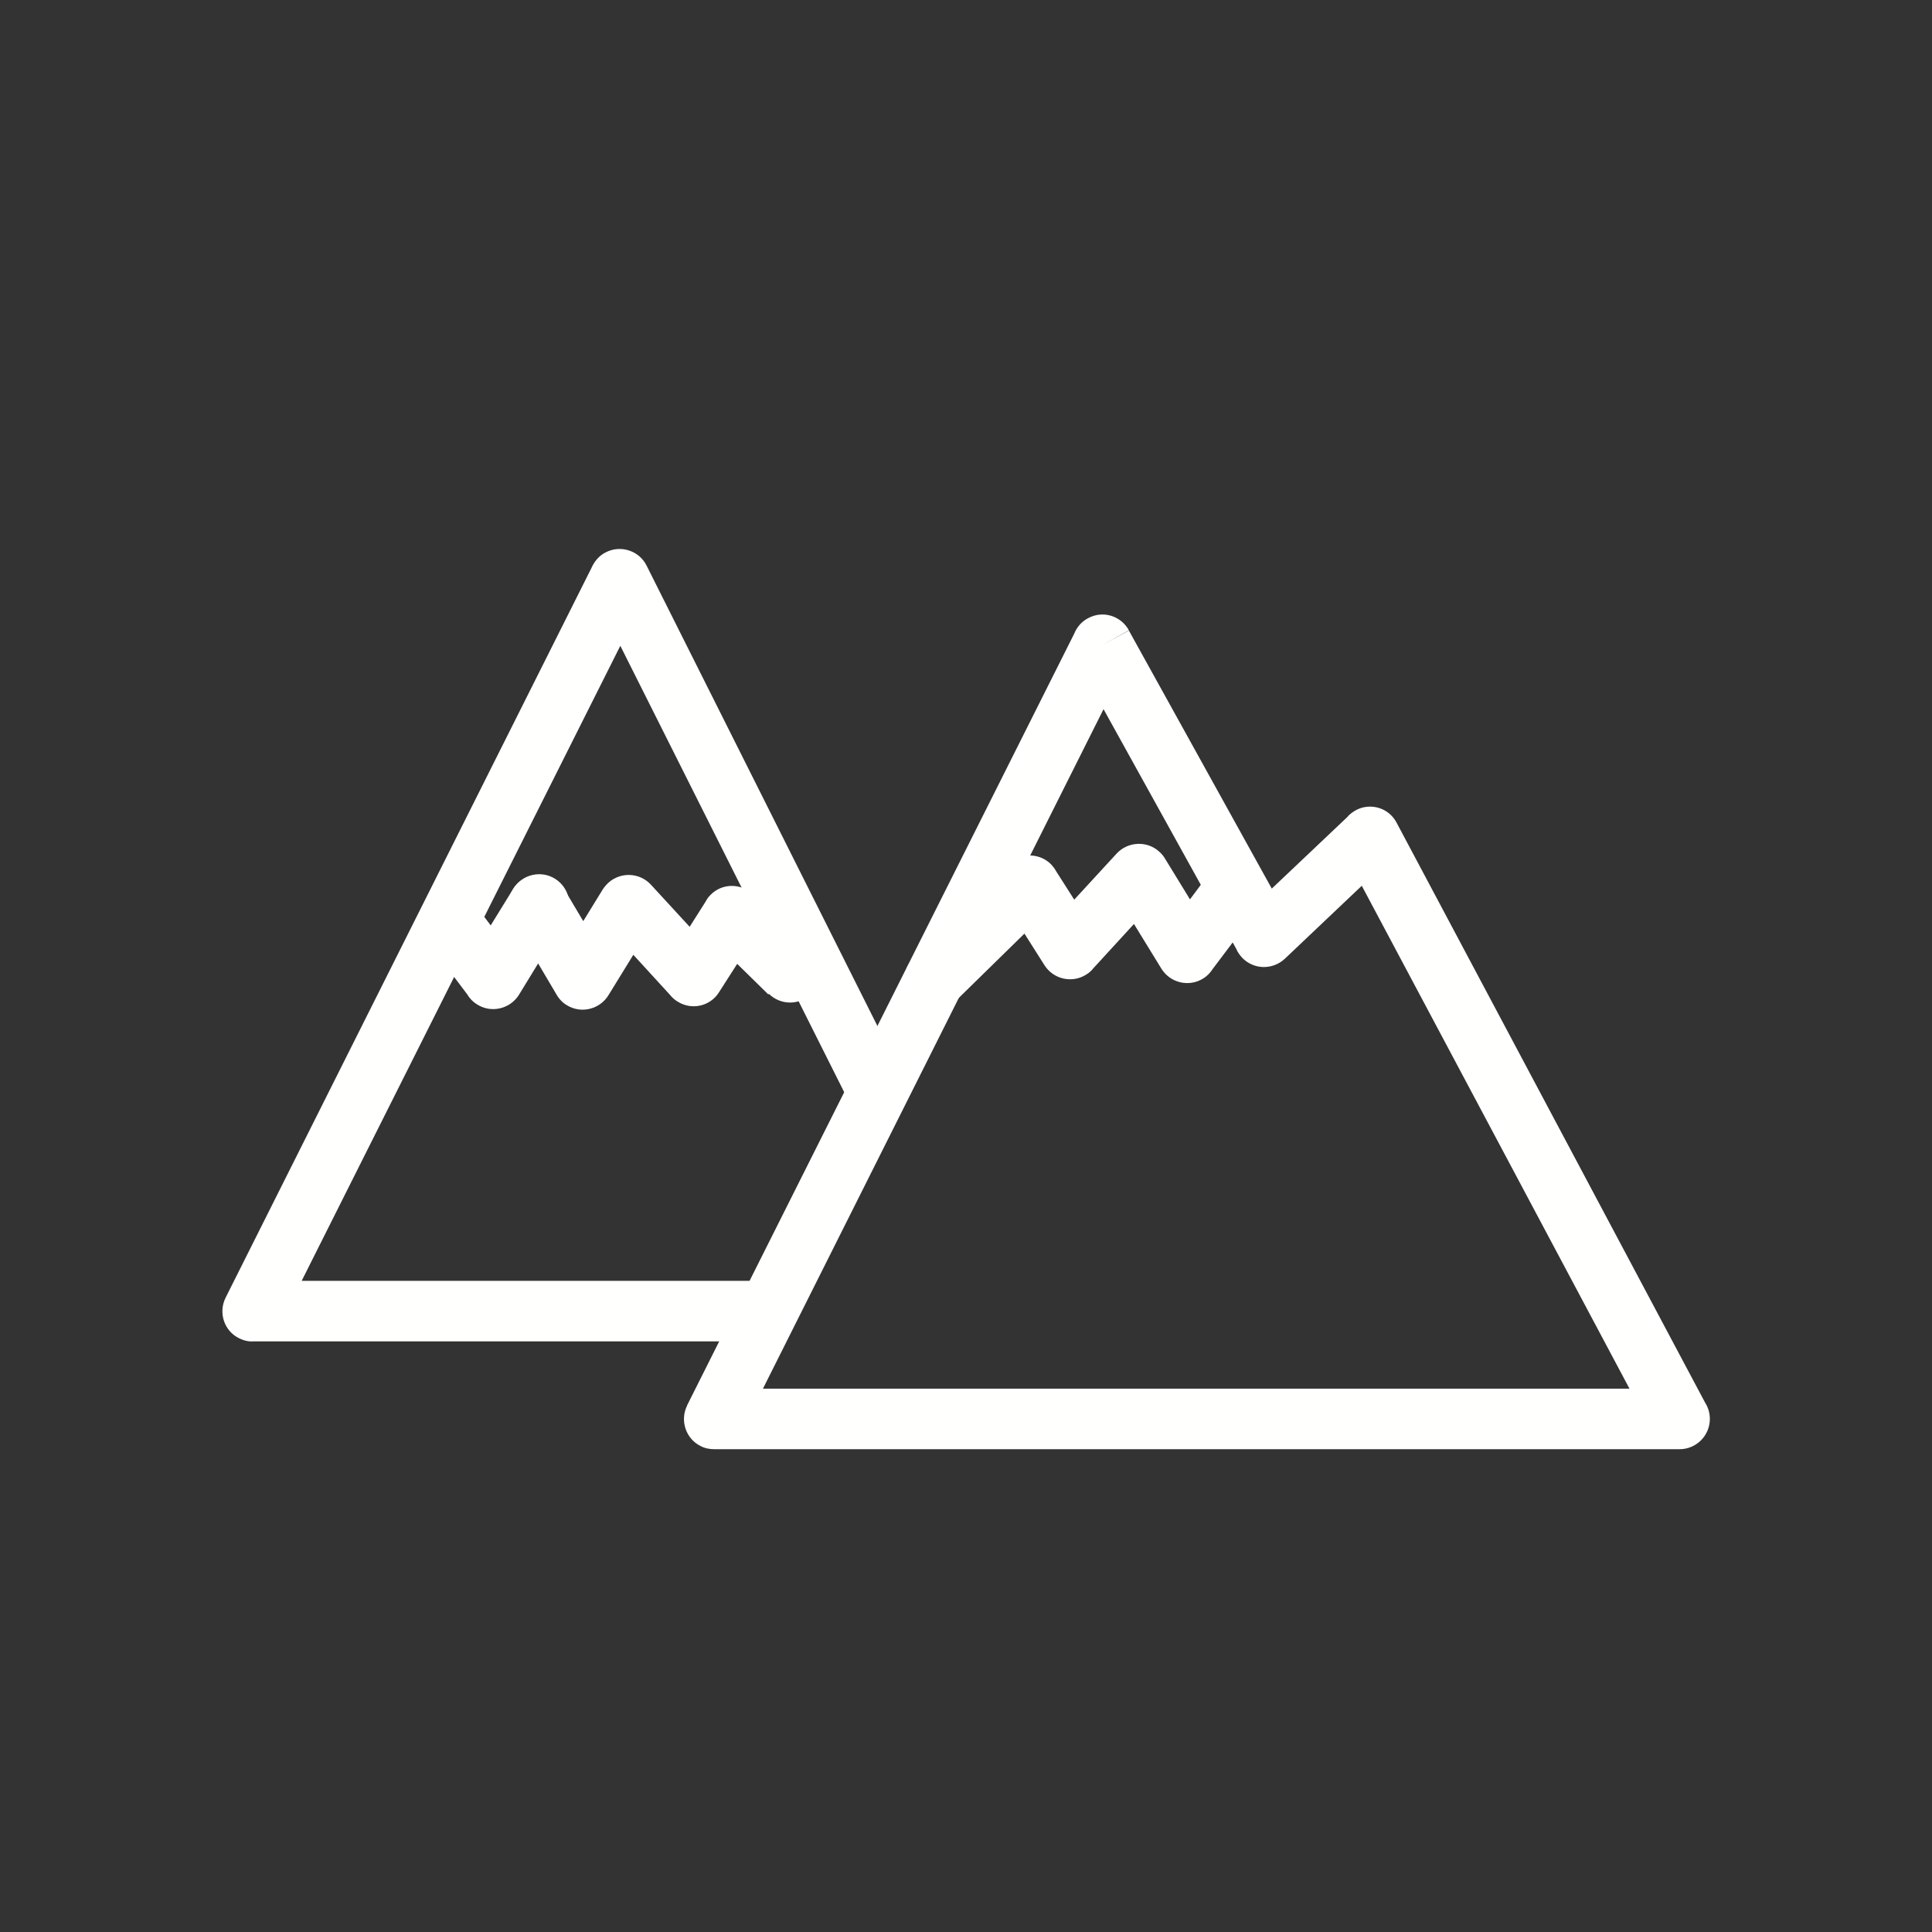 <?xml version="1.0" encoding="UTF-8"?>
<!DOCTYPE svg PUBLIC "-//W3C//DTD SVG 1.1//EN" "http://www.w3.org/Graphics/SVG/1.1/DTD/svg11.dtd">
<!-- Creator: CorelDRAW -->
<svg xmlns="http://www.w3.org/2000/svg" xml:space="preserve" width="6.827in" height="6.827in" style="shape-rendering:geometricPrecision; text-rendering:geometricPrecision; image-rendering:optimizeQuality; fill-rule:evenodd; clip-rule:evenodd"
viewBox="0 0 6.827 6.827"
 xmlns:xlink="http://www.w3.org/1999/xlink">
 <rect x="0" y="0" width="6.827" height="6.827" fill="#333333" stroke="none"/>
 <defs>
  <style type="text/css">
   <![CDATA[
    .fil2 {fill:none}
    .fil0 {fill:none}
    .fil1 {fill:#FFFFFE;fill-rule:nonzero}
   ]]>
  </style>
 </defs>
 <rect class="fil0" width="6.827" height="6.827"/>
 <g id="Layer_x0020_1">
  <path class="fil1" d="M3.9 2.505l-1.204 2.402 3.062 0 -0.946 -1.777 -0.272 0.258 0 0c-0.043,0.04 -0.11,0.039 -0.151,-0.004 -0.009,-0.01 -0.016,-0.02 -0.021,-0.032l-0.469 -0.847zm-1.472 2.461l1.368 -2.727c0.009,-0.022 0.025,-0.042 0.048,-0.054 0.052,-0.029 0.116,-0.01 0.145,0.042l-0.093 0.052 0.093 -0.051 0.505 0.912 0.266 -0.252c0.008,-0.01 0.019,-0.018 0.031,-0.025 0.052,-0.028 0.117,-0.008 0.144,0.044l-0 0 1.09 2.049c0.011,0.017 0.017,0.037 0.017,0.058 0,0.059 -0.048,0.107 -0.107,0.107l-3.41 0c-0.017,0 -0.034,-0.003 -0.049,-0.011 -0.053,-0.026 -0.074,-0.091 -0.048,-0.143l0 0z"/>
  <path class="fil1" d="M3.227 3.387c-0.042,0.041 -0.042,0.109 -0.001,0.15 0.041,0.042 0.109,0.042 0.15,0.001l0.244 -0.239 0.071 0.112 0.09 -0.057 -0.09 0.057c0.032,0.05 0.098,0.064 0.147,0.033 0.01,-0.006 0.019,-0.014 0.026,-0.023l0.143 -0.156 0.097 0.158 -3.93701e-005 2.3622e-005c0.031,0.05 0.097,0.066 0.147,0.035 0.015,-0.009 0.026,-0.021 0.035,-0.035l0.159 -0.211c0.035,-0.047 0.026,-0.114 -0.021,-0.149 -0.047,-0.035 -0.114,-0.026 -0.149,0.021l-0.07 0.094 -0.087 -0.142c-0.005,-0.009 -0.012,-0.018 -0.021,-0.026 -0.043,-0.04 -0.111,-0.037 -0.151,0.006l0 0 -0.15 0.163 -0.065 -0.102c-0.004,-0.008 -0.01,-0.015 -0.016,-0.022 -0.041,-0.042 -0.109,-0.043 -0.151,-0.002l0.075 0.076 -0.075 -0.076 -0.338 0.331z"/>
  <path class="fil1" d="M2.717 3.512c0.042,0.041 0.109,0.041 0.15,-0.001 0.041,-0.042 0.041,-0.109 -0.001,-0.15l-0.205 -0.2 -0.075 0.076 0.075 -0.076c-0.042,-0.041 -0.11,-0.041 -0.151,0.002 -0.007,0.007 -0.012,0.014 -0.016,0.022l-0.057 0.09 -0.137 -0.149 0 -0c-0.04,-0.043 -0.107,-0.046 -0.151,-0.006 -0.008,0.008 -0.015,0.016 -0.021,0.026l-0.067 0.109 -0.066 -0.111c-0.03,-0.051 -0.095,-0.067 -0.146,-0.037 -0.051,0.03 -0.067,0.095 -0.037,0.146l0.152 0.257c0.009,0.017 0.022,0.032 0.039,0.042 0.05,0.031 0.116,0.015 0.147,-0.035l-3.93701e-005 -2.3622e-005 0.088 -0.143 0.13 0.142c0.007,0.009 0.016,0.017 0.026,0.023 0.05,0.032 0.116,0.017 0.147,-0.033l-0.09 -0.057 0.09 0.057 0.064 -0.1 0.11 0.108z"/>
  <path class="fil1" d="M1.996 3.252c0.031,-0.05 0.015,-0.116 -0.035,-0.147 -0.05,-0.031 -0.116,-0.015 -0.147,0.035l-0.08 0.13 -0.062 -0.082c-0.035,-0.047 -0.102,-0.056 -0.149,-0.021 -0.047,0.035 -0.056,0.102 -0.021,0.149l0.15 0.199c0.008,0.014 0.02,0.026 0.035,0.035 0.05,0.031 0.116,0.015 0.147,-0.035l-3.93701e-005 -2.3622e-005 0.161 -0.263z"/>
  <path class="fil1" d="M3.004 3.906c0.026,0.052 0.09,0.074 0.142,0.048 0.052,-0.026 0.074,-0.09 0.048,-0.142l-0.909 -1.813 -0.095 0.048 0.095 -0.048c-0.026,-0.053 -0.091,-0.074 -0.143,-0.048 -0.025,0.012 -0.042,0.033 -0.052,0.056l-1.293 2.579 -0 -0c-0.026,0.053 -0.005,0.117 0.048,0.143 0.016,0.008 0.033,0.012 0.05,0.011l1.812 0c0.059,0 0.107,-0.048 0.107,-0.107 0,-0.059 -0.048,-0.107 -0.107,-0.107l-1.641 0 1.126 -2.244 0.814 1.623z"/>
  <rect class="fil2" width="6.827" height="6.827"/>
 </g>
</svg>
